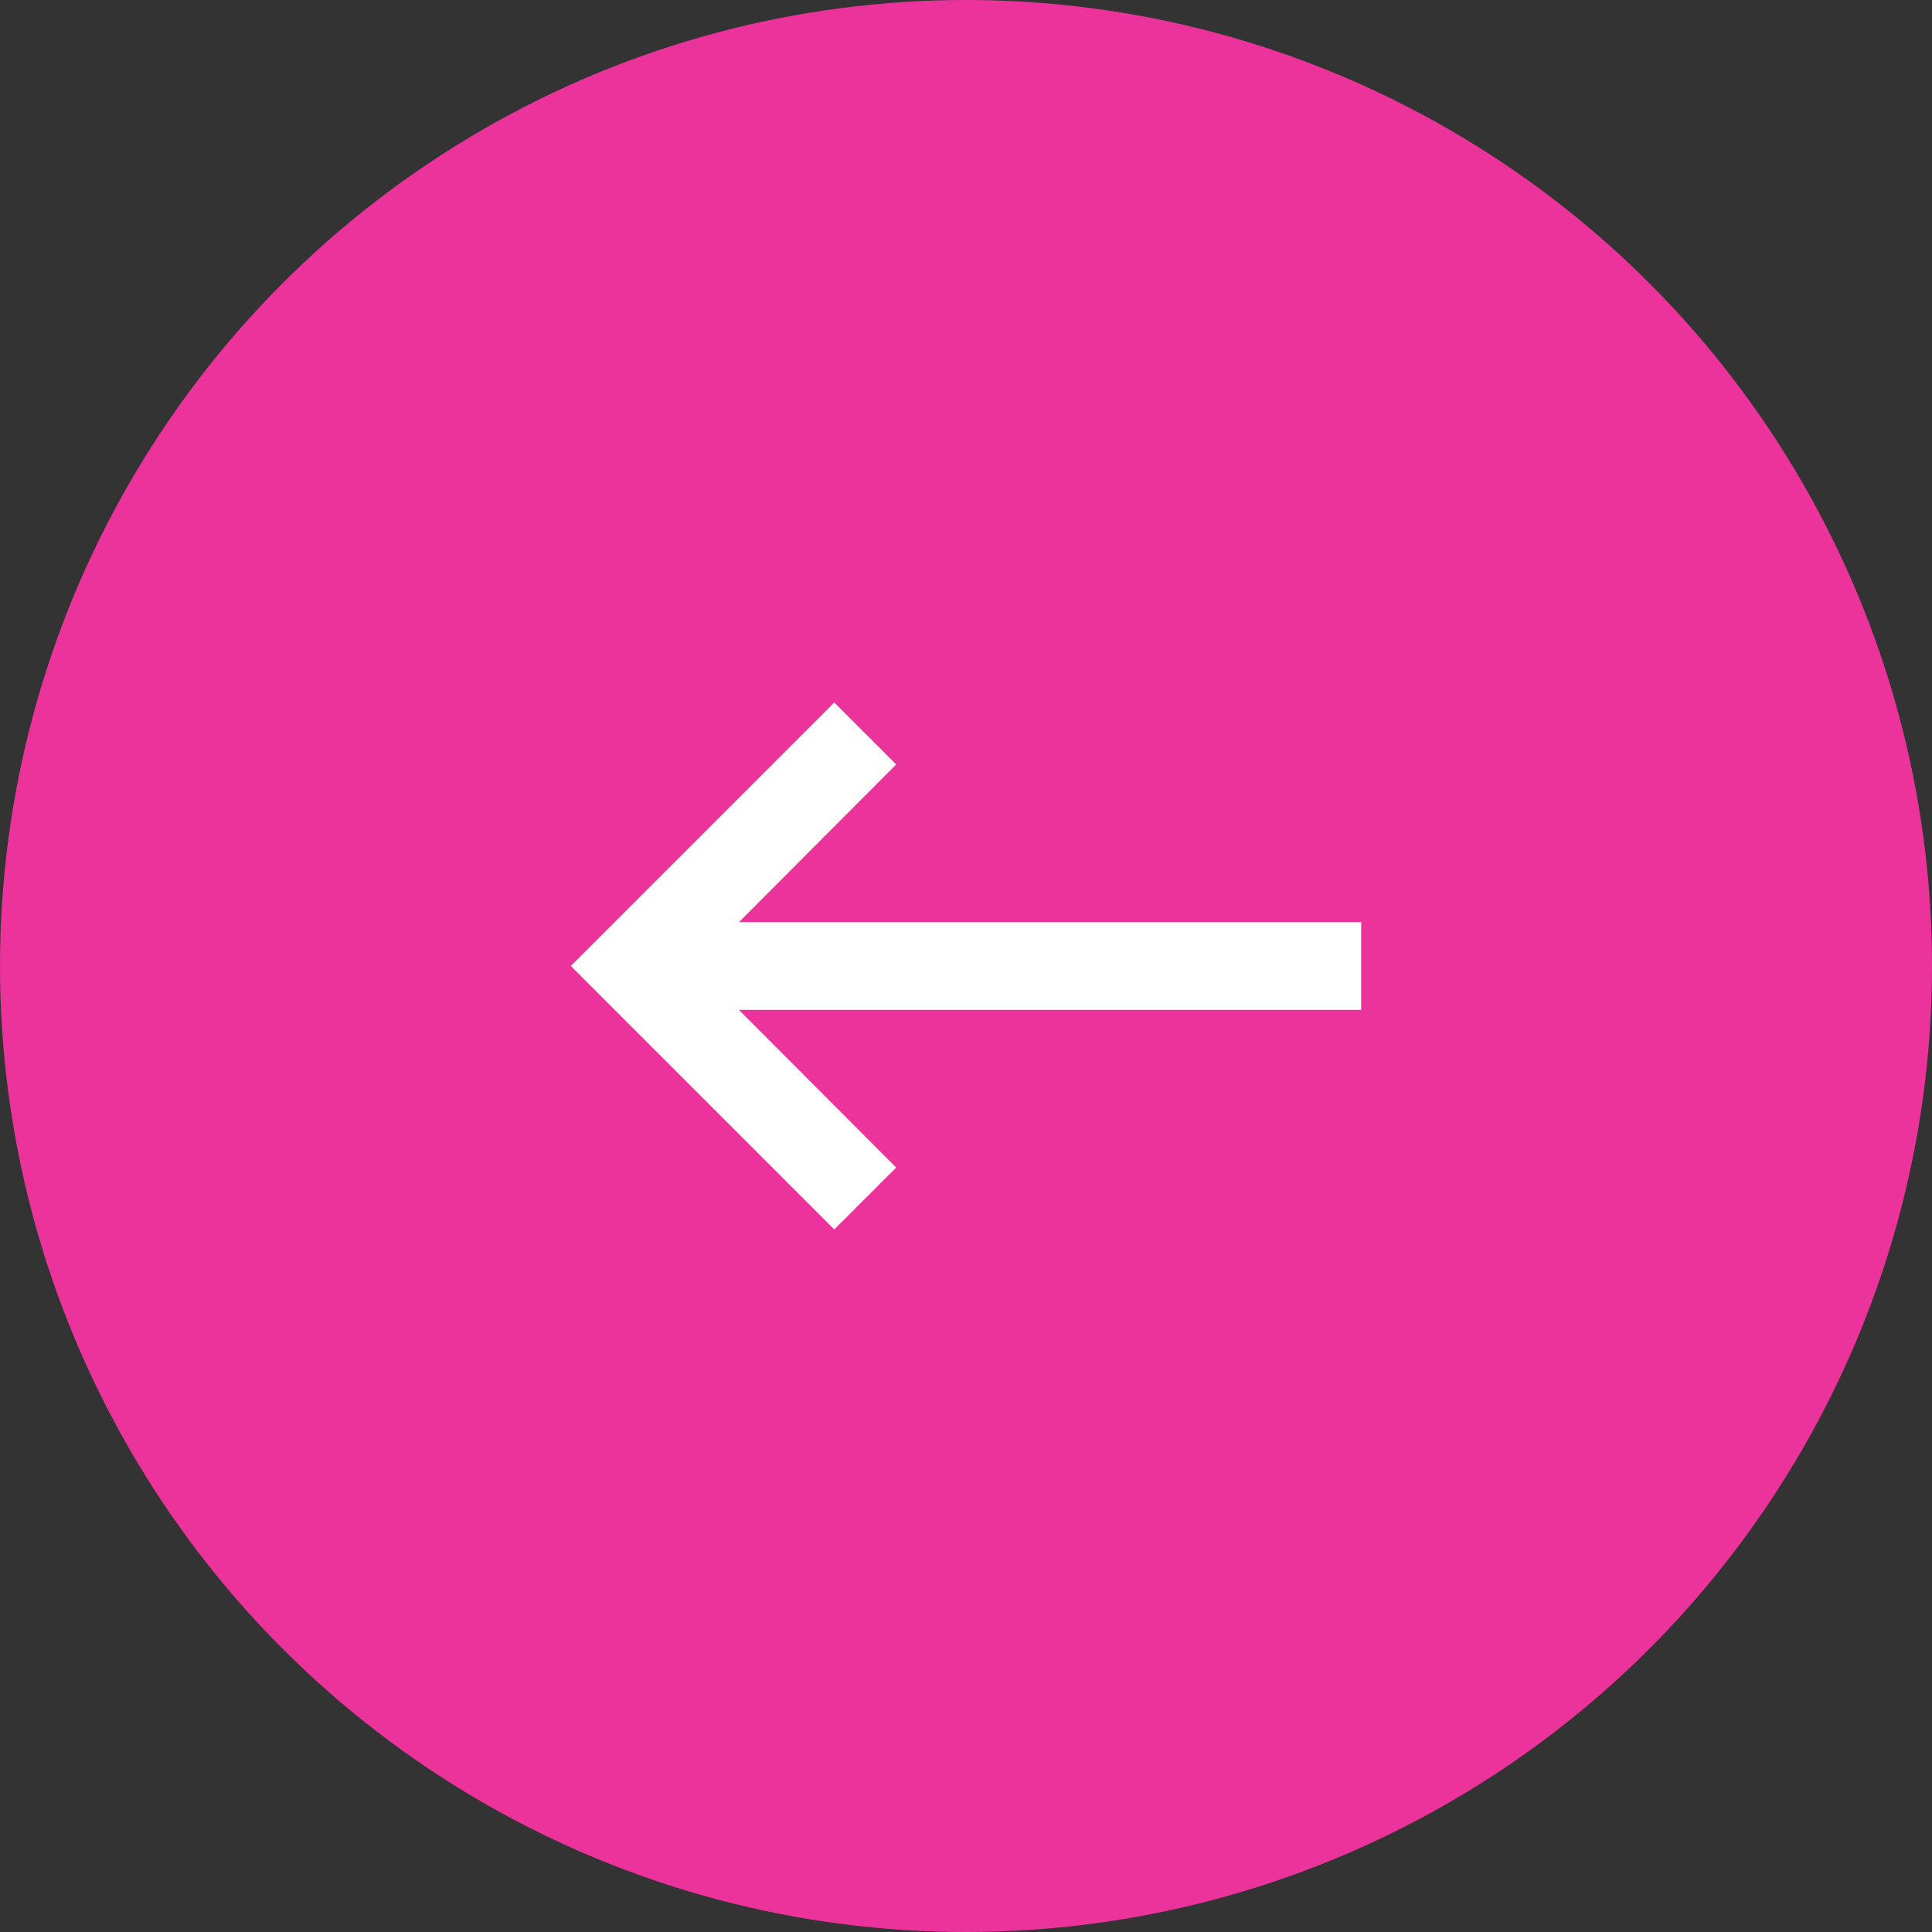 <svg width="44" height="44" viewBox="0 0 44 44" fill="none" xmlns="http://www.w3.org/2000/svg">
<rect x="0" y="0" width="44" height="44" fill="#333333" stroke="none"/>
<circle cx="22" cy="22" r="22" fill="#EB339B"/>
<path d="M31 21H16.83L20.41 17.41L19 16L13 22L19 28L20.41 26.59L16.83 23H31V21Z" fill="white"/>
</svg>

